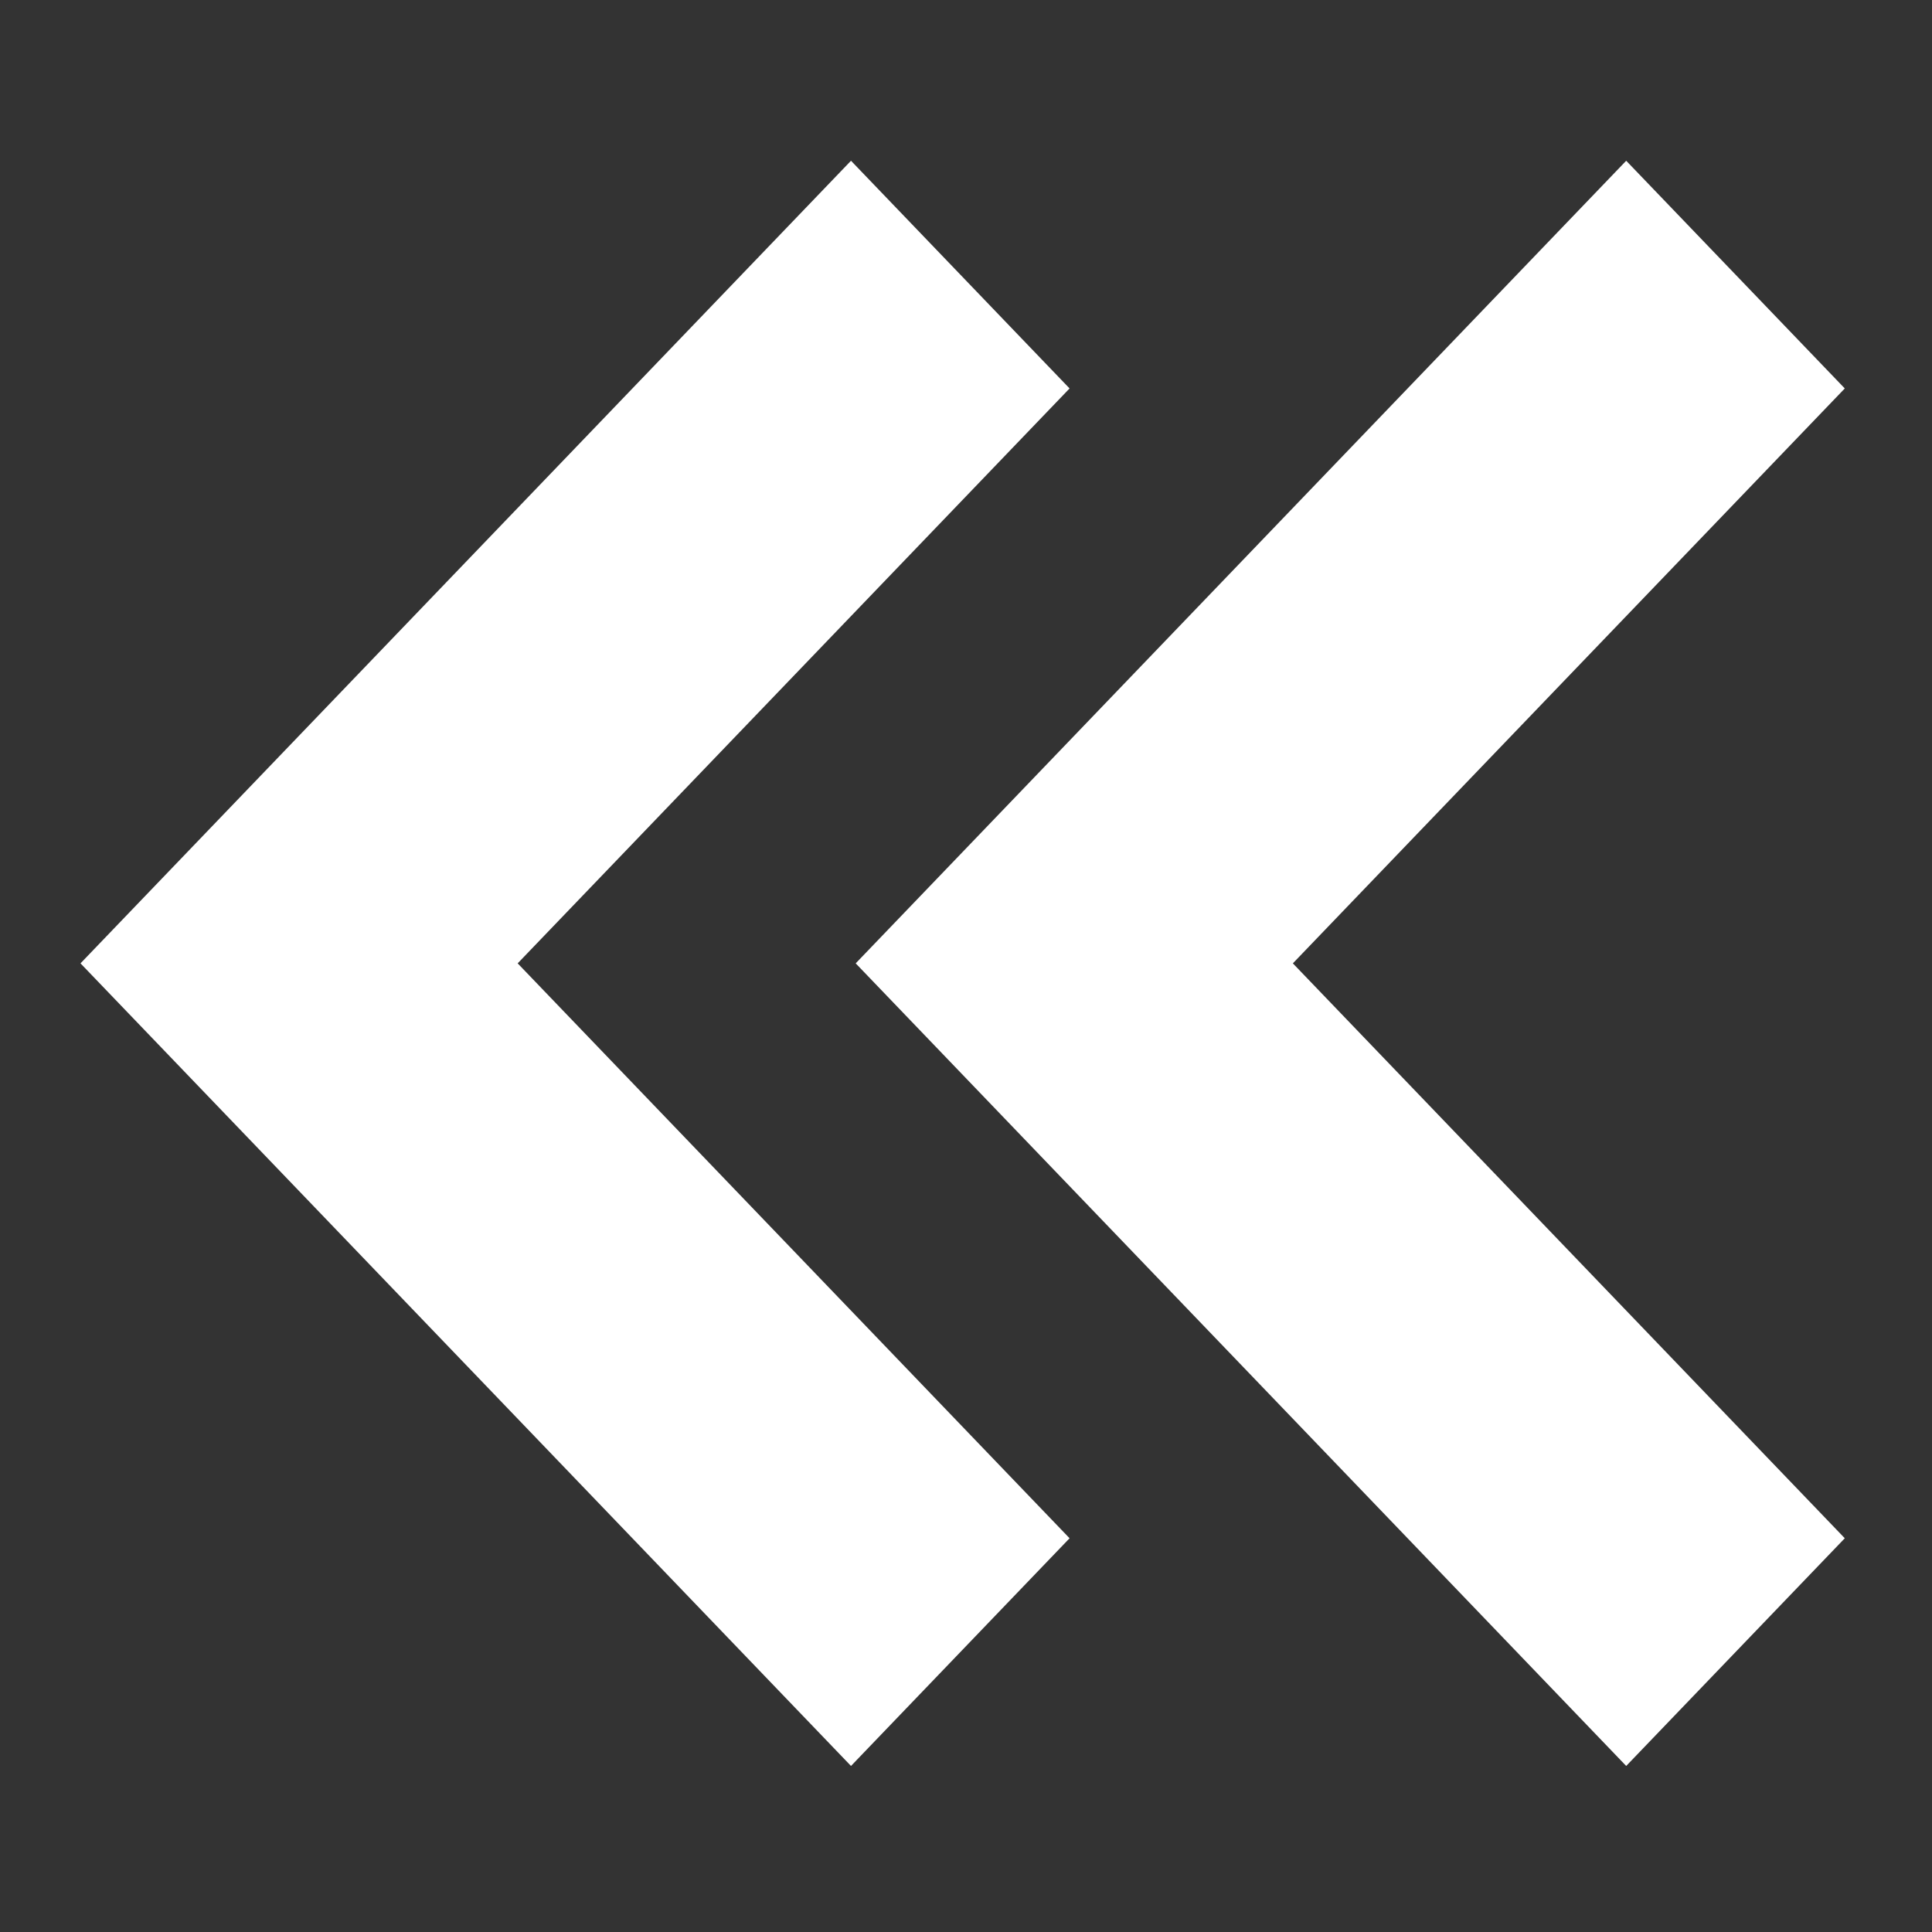 <?xml version="1.0" encoding="UTF-8" standalone="no"?>
<svg
   xmlns:dc="http://purl.org/dc/elements/1.1/"
   xmlns:cc="http://creativecommons.org/ns#"
   xmlns:rdf="http://www.w3.org/1999/02/22-rdf-syntax-ns#"
   xmlns:svg="http://www.w3.org/2000/svg"
   xmlns="http://www.w3.org/2000/svg"
   xmlns:sodipodi="http://sodipodi.sourceforge.net/DTD/sodipodi-0.dtd"
   xmlns:inkscape="http://www.inkscape.org/namespaces/inkscape"
   inkscape:version="1.0beta2 (654b821, 2020-03-27)"
   sodipodi:docname="back.svg"
   height="24"
   width="24"
   xml:space="preserve"
   viewBox="0 0 24 24"
   y="0px"
   x="0px"
   id="Capa_1"
   version="1.1"><rect x="0" y="0" width="24" height="24" fill="#333333" stroke="none"/><defs
     id="defs8474" /><sodipodi:namedview
     inkscape:document-rotation="0"
     inkscape:current-layer="Capa_1"
     inkscape:window-maximized="0"
     inkscape:window-y="120"
     inkscape:window-x="47"
     inkscape:cy="8.5475352"
     inkscape:cx="9.0280225"
     inkscape:zoom="18.826718"
     inkscape:showpageshadow="false"
     inkscape:pagecheckerboard="true"
     showgrid="false"
     id="namedview8472"
     inkscape:window-height="900"
     inkscape:window-width="1600"
     inkscape:pageshadow="2"
     inkscape:pageopacity="0"
     guidetolerance="10"
     gridtolerance="10"
     objecttolerance="10"
     borderopacity="1"
     bordercolor="#666666"
     pagecolor="#ffffff" /><g
     style="stroke-width:16"
     transform="matrix(0.062,0,0,0.062,0,-8)"
     id="g8441" /><g
     style="stroke-width:16"
     transform="matrix(0.062,0,0,0.062,0,-8)"
     id="g8443" /><g
     style="stroke-width:16"
     transform="matrix(0.062,0,0,0.062,0,-8)"
     id="g8445" /><g
     style="stroke-width:16"
     transform="matrix(0.062,0,0,0.062,0,-8)"
     id="g8447" /><g
     style="stroke-width:16"
     transform="matrix(0.062,0,0,0.062,0,-8)"
     id="g8449" /><g
     style="stroke-width:16"
     transform="matrix(0.062,0,0,0.062,0,-8)"
     id="g8451" /><g
     style="stroke-width:16"
     transform="matrix(0.062,0,0,0.062,0,-8)"
     id="g8453" /><g
     style="stroke-width:16"
     transform="matrix(0.062,0,0,0.062,0,-8)"
     id="g8455" /><g
     style="stroke-width:16"
     transform="matrix(0.062,0,0,0.062,0,-8)"
     id="g8457" /><g
     style="stroke-width:16"
     transform="matrix(0.062,0,0,0.062,0,-8)"
     id="g8459" /><g
     style="stroke-width:16"
     transform="matrix(0.062,0,0,0.062,0,-8)"
     id="g8461" /><g
     style="stroke-width:16"
     transform="matrix(0.062,0,0,0.062,0,-8)"
     id="g8463" /><g
     style="stroke-width:16"
     transform="matrix(0.062,0,0,0.062,0,-8)"
     id="g8465" /><g
     style="stroke-width:16"
     transform="matrix(0.062,0,0,0.062,0,-8)"
     id="g8467" /><g
     style="stroke-width:16"
     transform="matrix(0.062,0,0,0.062,0,-8)"
     id="g8469" /><g
     transform="matrix(0.096,0,0,0.1,1,0.933)"
     id="g86456"
     style="fill:#ffffff;fill-opacity:1;stroke-width:10.172"><polygon
       id="polygon86452"
       points="56.569,110.341 127.986,38.924 99.702,10.639 0,110.341 99.702,210.043 127.986,181.758 "
       style="fill:#ffffff;fill-opacity:1;stroke-width:10.172" /><polygon
       transform="translate(7.615)"
       id="polygon86454"
       points="220.682,181.758 149.264,110.341 220.682,38.924 192.398,10.639 92.695,110.341 192.398,210.043 "
       style="fill:#ffffff;fill-opacity:1;stroke-width:10.172" /></g><g
     transform="matrix(0.1,0,0,0.1,1,1.061)"
     id="g86458"
     style="fill:#ffffff;fill-opacity:1;stroke-width:10.031" /><g
     transform="matrix(0.1,0,0,0.1,1,1.061)"
     id="g86460"
     style="fill:#ffffff;fill-opacity:1;stroke-width:10.031" /><g
     transform="matrix(0.1,0,0,0.1,1,1.061)"
     id="g86462"
     style="fill:#ffffff;fill-opacity:1;stroke-width:10.031" /><g
     transform="matrix(0.1,0,0,0.1,1,1.061)"
     id="g86464"
     style="fill:#ffffff;fill-opacity:1;stroke-width:10.031" /><g
     transform="matrix(0.1,0,0,0.1,1,1.061)"
     id="g86466"
     style="fill:#ffffff;fill-opacity:1;stroke-width:10.031" /><g
     transform="matrix(0.1,0,0,0.1,1,1.061)"
     id="g86468"
     style="fill:#ffffff;fill-opacity:1;stroke-width:10.031" /><g
     transform="matrix(0.1,0,0,0.1,1,1.061)"
     id="g86470"
     style="fill:#ffffff;fill-opacity:1;stroke-width:10.031" /><g
     transform="matrix(0.1,0,0,0.1,1,1.061)"
     id="g86472"
     style="fill:#ffffff;fill-opacity:1;stroke-width:10.031" /><g
     transform="matrix(0.1,0,0,0.1,1,1.061)"
     id="g86474"
     style="fill:#ffffff;fill-opacity:1;stroke-width:10.031" /><g
     transform="matrix(0.1,0,0,0.1,1,1.061)"
     id="g86476"
     style="fill:#ffffff;fill-opacity:1;stroke-width:10.031" /><g
     transform="matrix(0.1,0,0,0.1,1,1.061)"
     id="g86478"
     style="fill:#ffffff;fill-opacity:1;stroke-width:10.031" /><g
     transform="matrix(0.1,0,0,0.1,1,1.061)"
     id="g86480"
     style="fill:#ffffff;fill-opacity:1;stroke-width:10.031" /><g
     transform="matrix(0.1,0,0,0.1,1,1.061)"
     id="g86482"
     style="fill:#ffffff;fill-opacity:1;stroke-width:10.031" /><g
     transform="matrix(0.1,0,0,0.1,1,1.061)"
     id="g86484"
     style="fill:#ffffff;fill-opacity:1;stroke-width:10.031" /><g
     transform="matrix(0.1,0,0,0.1,1,1.061)"
     id="g86486"
     style="fill:#ffffff;fill-opacity:1;stroke-width:10.031" /></svg>
